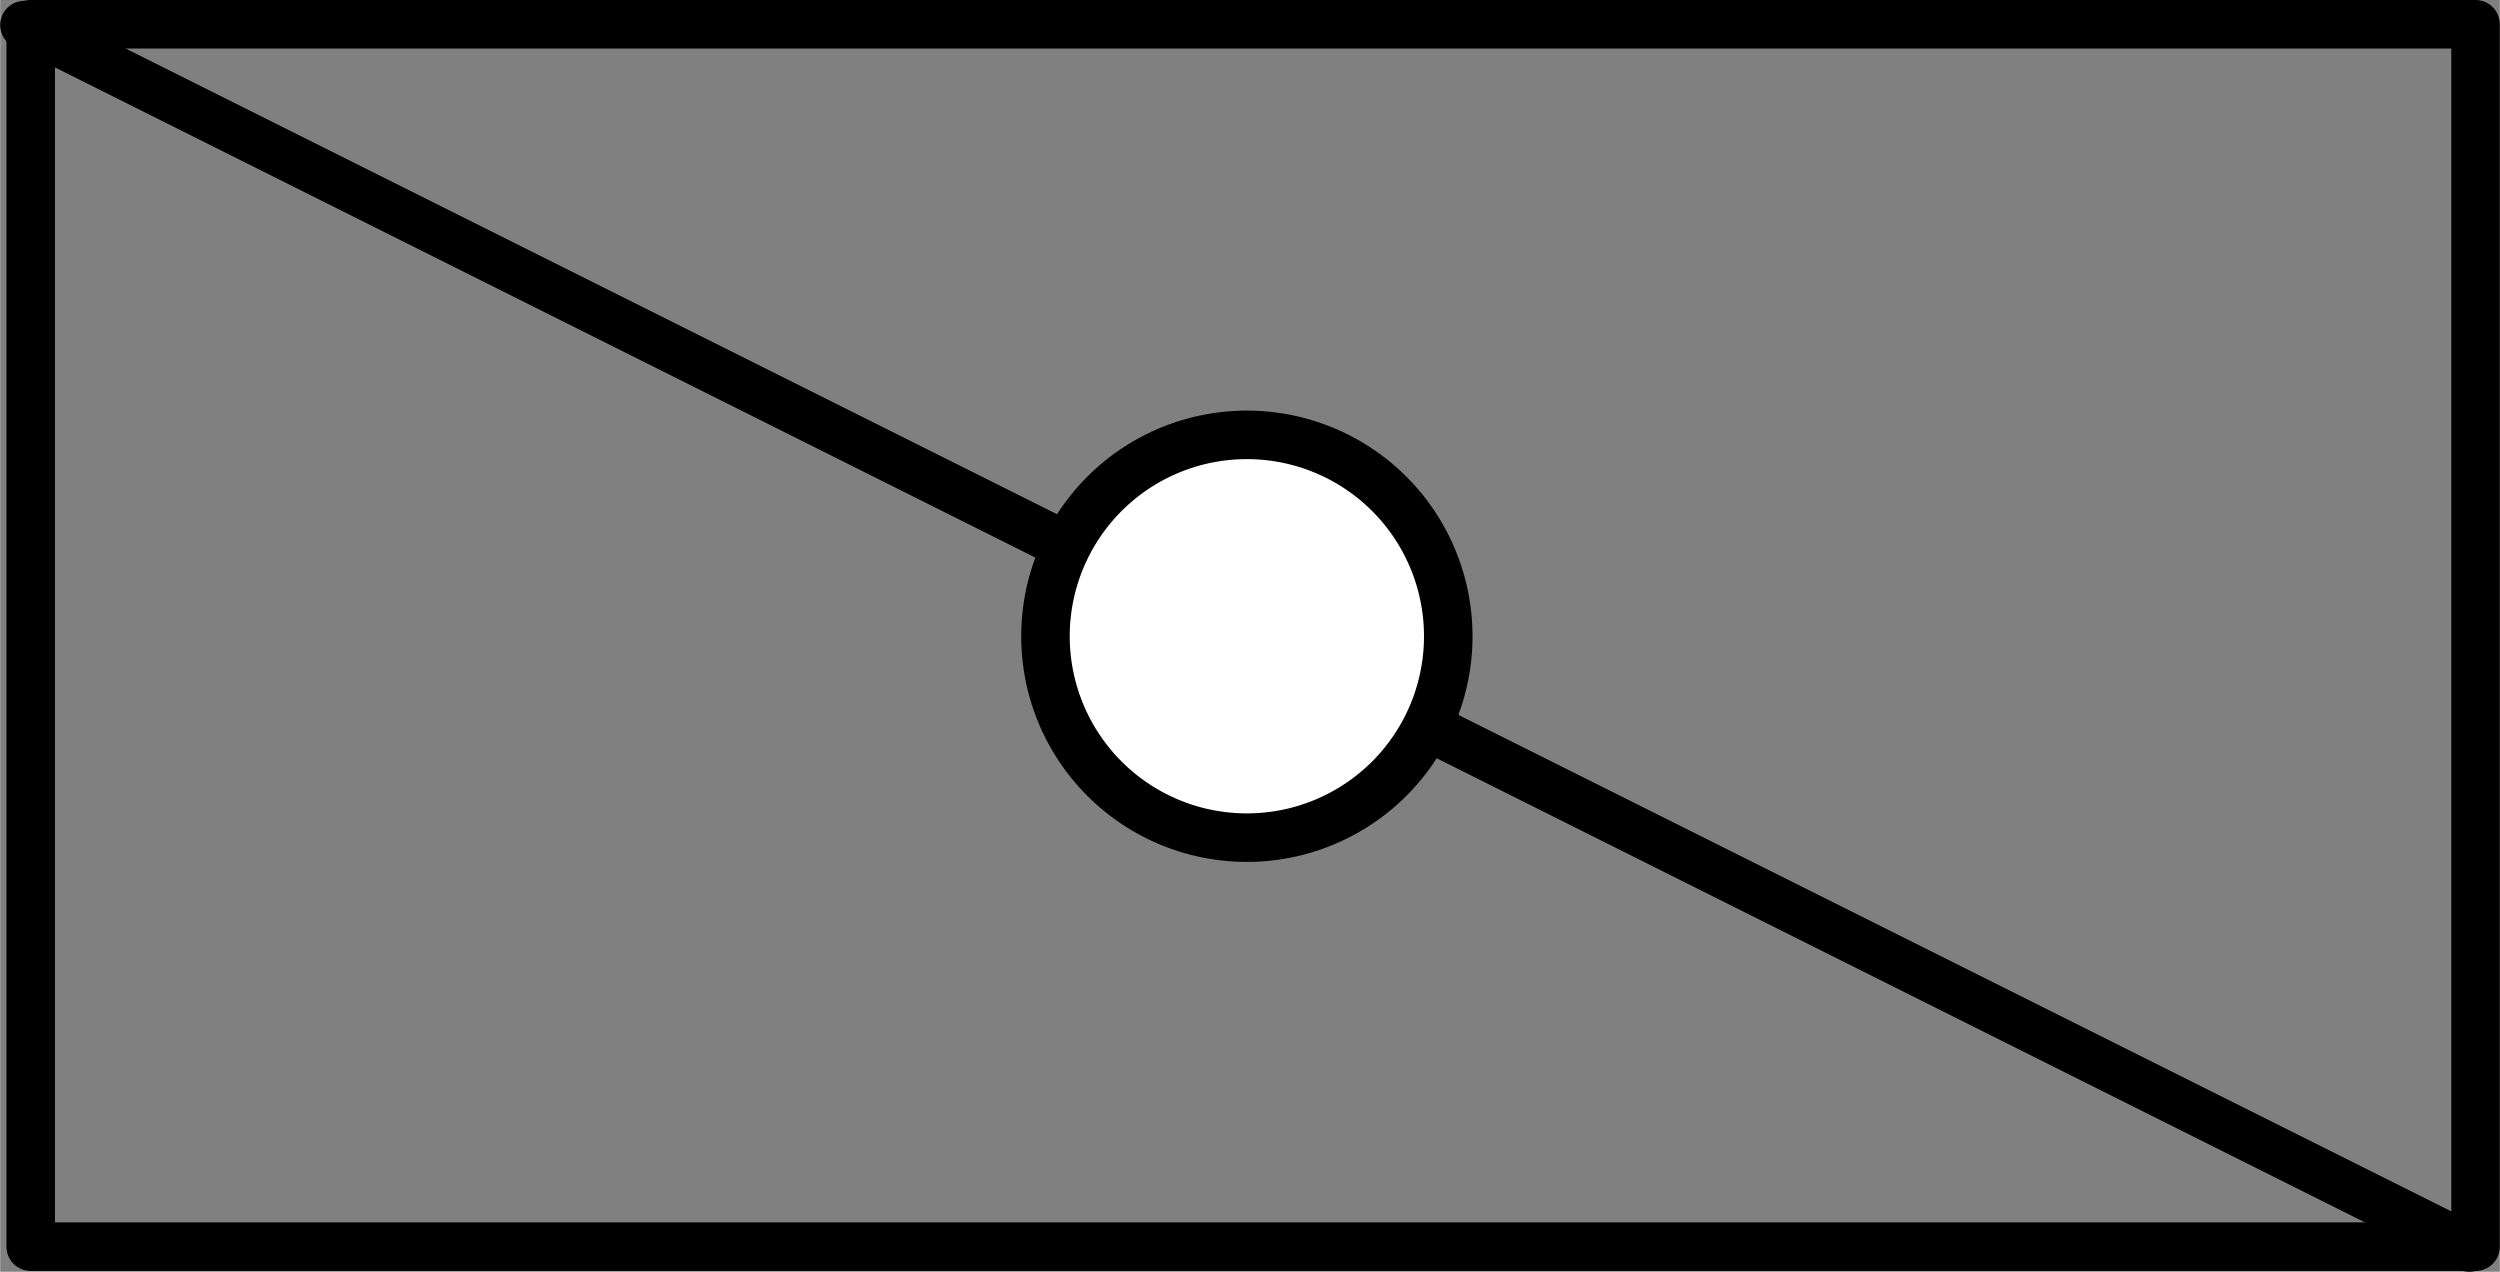 <?xml version="1.0" encoding="UTF-8" standalone="no"?>
<!DOCTYPE svg PUBLIC "-//W3C//DTD SVG 1.1//EN" "http://www.w3.org/Graphics/SVG/1.1/DTD/svg11.dtd">
<!-- Generated by Microsoft Visio, SVG Export PV018B_Option1.svg Page-1 -->
<svg xmlns="http://www.w3.org/2000/svg" xmlns:xlink="http://www.w3.org/1999/xlink" xmlns:ev="http://www.w3.org/2001/xml-events"
		width="1.61in" height="0.819in" viewBox="0 0 115.927 58.98" xml:space="preserve" color-interpolation-filters="sRGB"
		class="st4">
	<rect x="0" y="0" width="115.927" height="58.98" fill="#808080" stroke="none"/>
	<title>PV018B</title>

	<style type="text/css">
	<![CDATA[
		.st1 {stroke:#000000;stroke-linecap:round;stroke-linejoin:round;stroke-width:2.25}
		.st2 {fill:#ffffff;stroke:#000000;stroke-linecap:round;stroke-linejoin:round;stroke-width:2.25}
		.st3 {fill:none;stroke:#000000;stroke-linecap:round;stroke-linejoin:round;stroke-width:2.25}
		.st4 {fill:none;fill-rule:evenodd;font-size:12px;overflow:visible;stroke-linecap:square;stroke-miterlimit:3}
	]]>
	</style>

	<g>
		<title>Page-1</title>
		<g id="shape1424-1" transform="translate(27.502,-51.591) rotate(26.565)">
			<title>Sheet.1424</title>
			<path d="M0 58.98 L126.77 58.98" class="st1"/>
		</g>
		<g id="shape1425-4" transform="translate(48.478,-20.132)">
			<title>Circle.1425</title>
			<path d="M0 49.64 A9.339 9.339 0 0 1 18.68 49.64 A9.339 9.339 0 1 1 0 49.64 Z" class="st2"/>
		</g>
		<g id="shape1426-6" transform="translate(1.416,-1.162)">
			<title>Rectangle.1426</title>
			<rect x="0" y="2.287" width="113.386" height="56.693" class="st3"/>
		</g>
	</g>
</svg>

